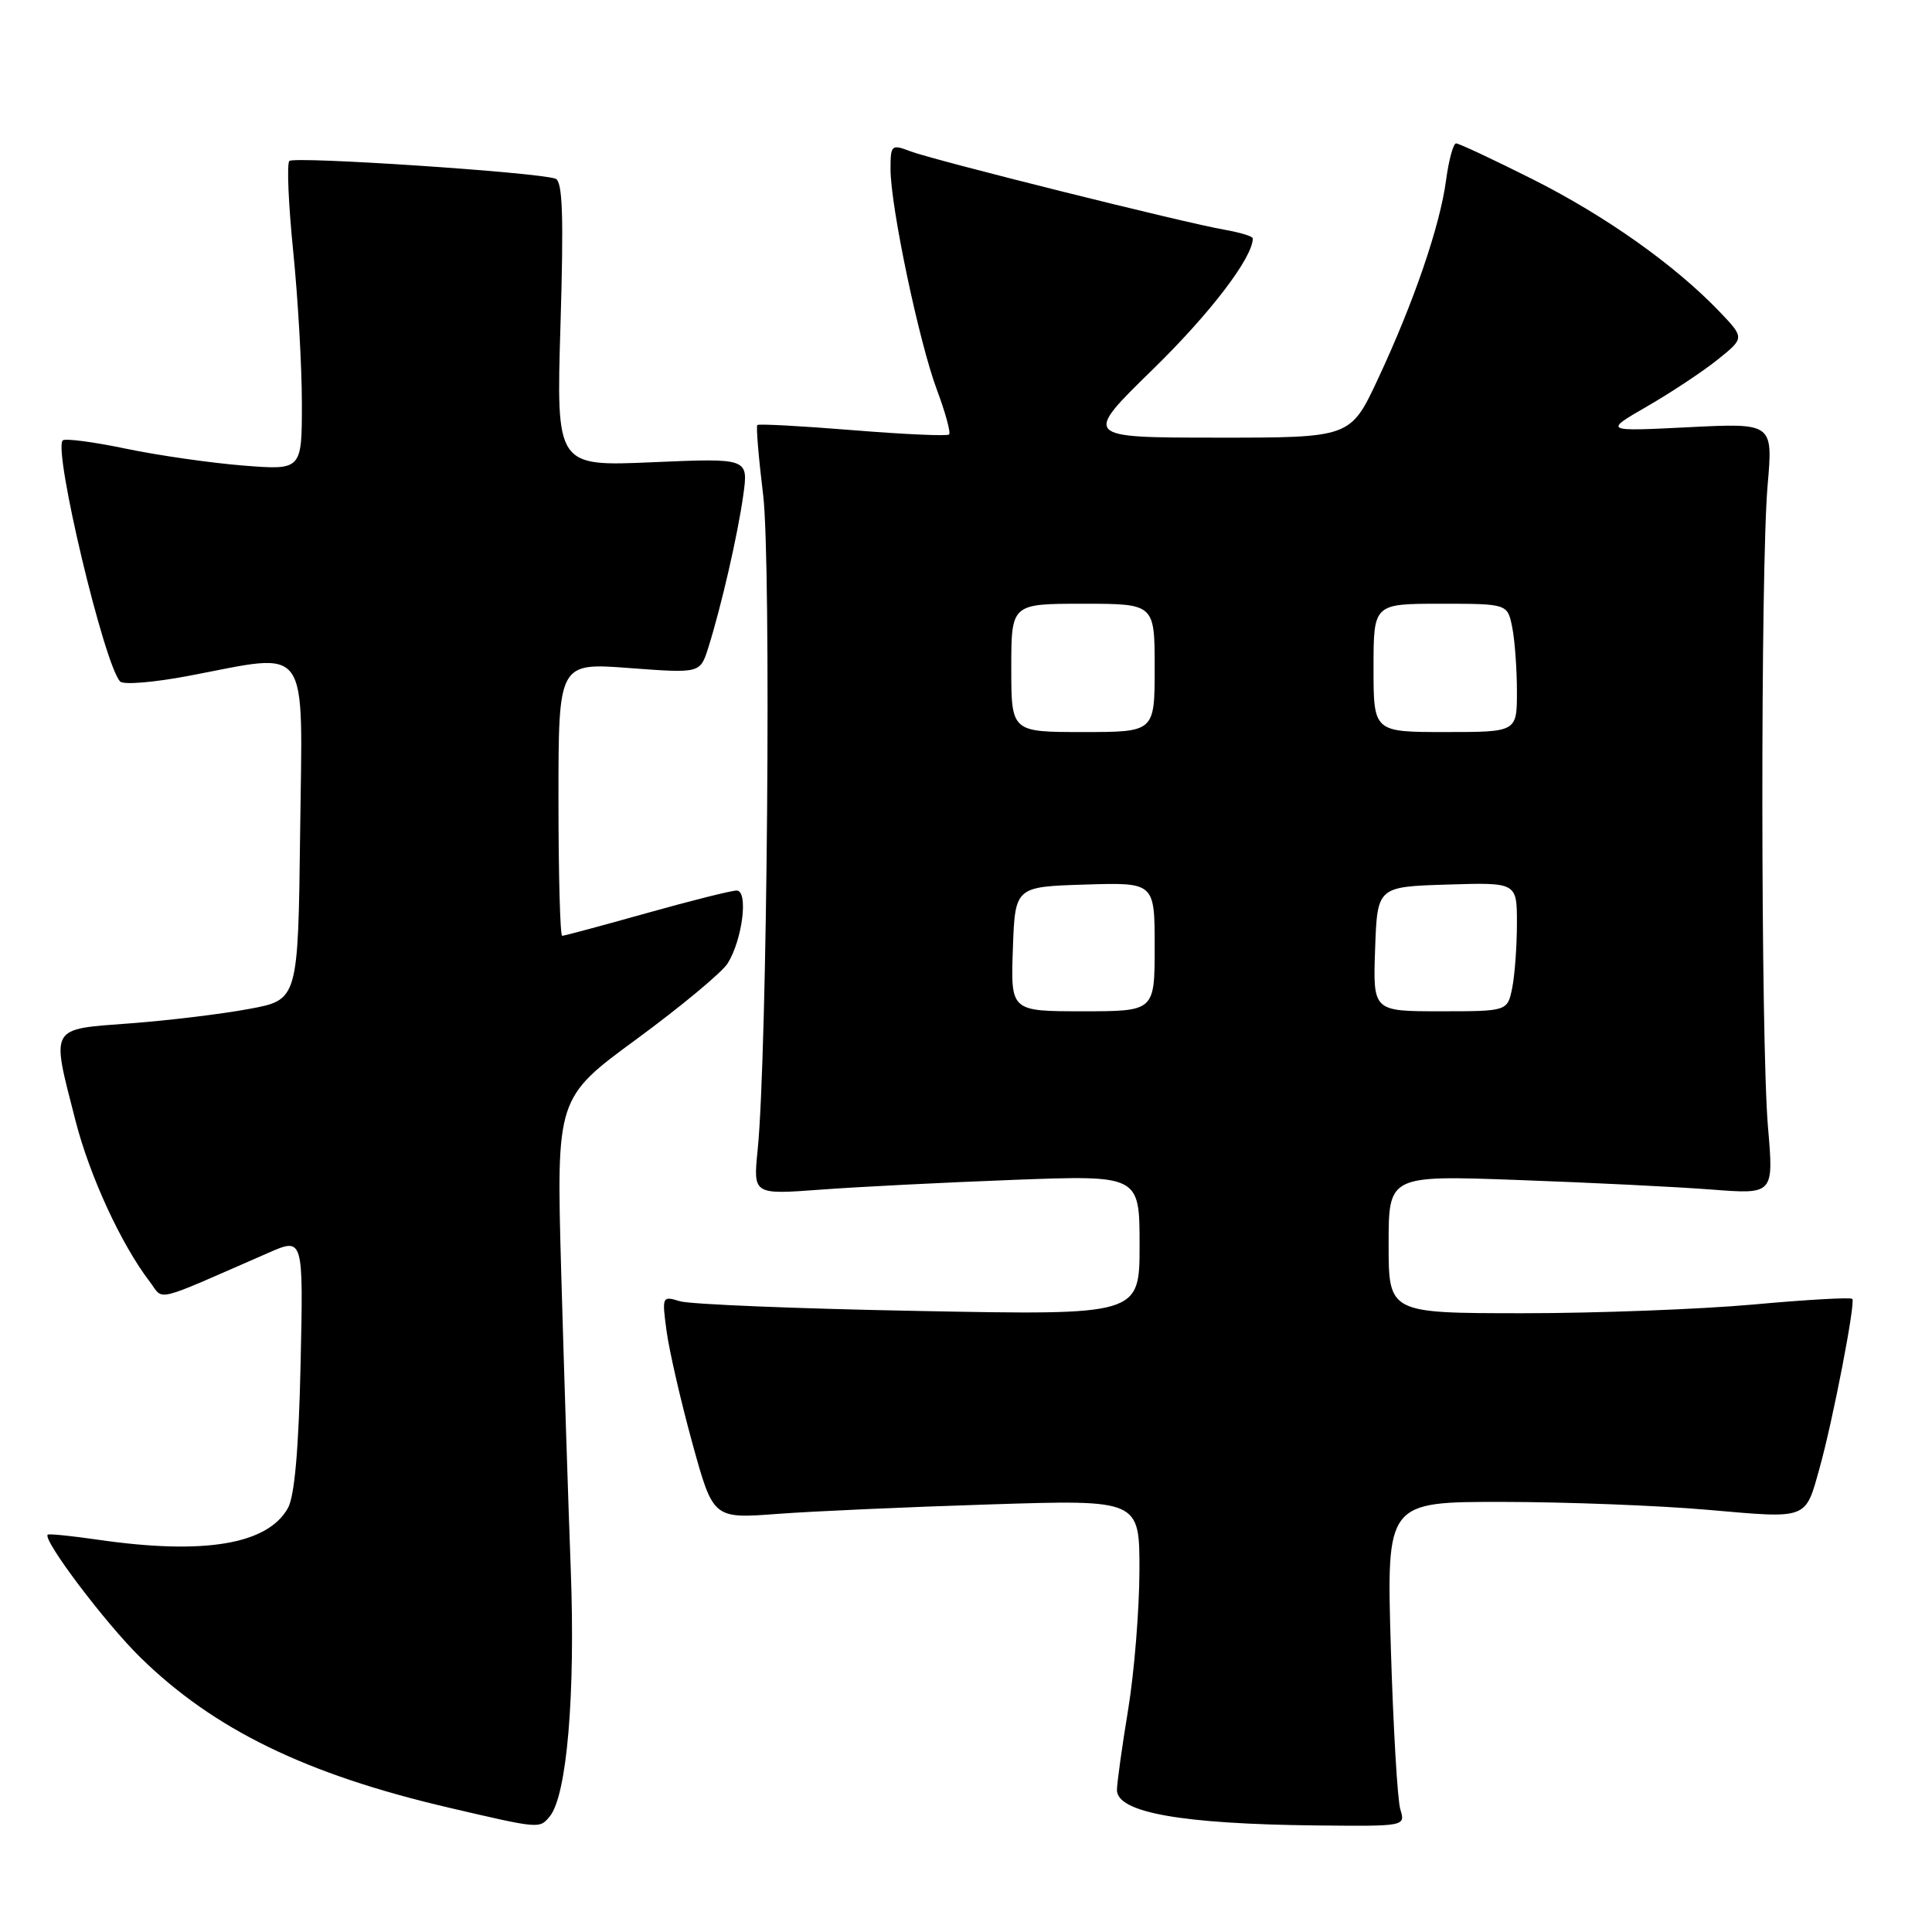 <?xml version="1.0" encoding="UTF-8" standalone="no"?>
<!DOCTYPE svg PUBLIC "-//W3C//DTD SVG 1.1//EN" "http://www.w3.org/Graphics/SVG/1.1/DTD/svg11.dtd" >
<svg xmlns="http://www.w3.org/2000/svg" xmlns:xlink="http://www.w3.org/1999/xlink" version="1.1" viewBox="0 0 256 256">
 <g >
 <path fill="currentColor"
d=" M 72.84 240.69 C 75.11 237.95 76.25 224.62 75.63 208.00 C 75.29 198.93 74.72 181.15 74.36 168.49 C 73.72 145.48 73.72 145.48 84.40 137.65 C 90.27 133.33 95.68 128.84 96.42 127.65 C 98.39 124.49 99.19 118.00 97.61 118.00 C 96.92 118.00 91.54 119.35 85.66 121.00 C 79.79 122.65 74.76 124.00 74.49 124.00 C 74.22 124.00 74.00 115.86 74.00 105.91 C 74.00 87.81 74.00 87.81 83.39 88.52 C 92.77 89.22 92.77 89.22 93.84 85.86 C 95.57 80.38 97.76 70.85 98.49 65.60 C 99.17 60.70 99.17 60.70 86.43 61.25 C 73.70 61.80 73.70 61.80 74.27 42.98 C 74.70 28.58 74.55 24.04 73.61 23.68 C 71.42 22.84 38.99 20.68 38.34 21.33 C 37.99 21.68 38.22 27.06 38.85 33.29 C 39.48 39.52 40.00 48.60 40.00 53.46 C 40.00 62.30 40.00 62.30 32.25 61.69 C 27.99 61.35 20.98 60.35 16.67 59.45 C 12.37 58.55 8.60 58.06 8.31 58.36 C 7.03 59.64 13.83 88.19 15.93 90.31 C 16.37 90.76 20.44 90.42 24.97 89.56 C 41.29 86.47 40.08 84.77 39.77 110.24 C 39.50 132.49 39.50 132.49 33.00 133.69 C 29.42 134.36 22.34 135.22 17.25 135.60 C 6.46 136.41 6.77 135.87 9.98 148.40 C 11.86 155.79 16.05 164.87 19.82 169.80 C 21.80 172.38 19.95 172.82 35.60 165.99 C 40.20 163.98 40.20 163.98 39.83 180.74 C 39.58 192.05 39.03 198.26 38.15 199.83 C 35.45 204.65 27.05 206.05 13.04 204.03 C 9.48 203.51 6.46 203.21 6.32 203.35 C 5.63 204.04 13.97 215.09 18.61 219.63 C 28.35 229.17 40.57 235.12 59.50 239.53 C 71.54 242.34 71.48 242.33 72.84 240.69 Z  M 185.55 239.75 C 185.17 238.51 184.61 228.84 184.29 218.25 C 183.72 199.00 183.72 199.00 199.11 199.01 C 207.58 199.02 219.86 199.49 226.41 200.07 C 239.66 201.23 239.19 201.40 241.11 194.50 C 242.88 188.17 245.89 172.56 245.44 172.11 C 245.21 171.88 239.29 172.22 232.27 172.86 C 225.24 173.49 211.51 174.01 201.75 174.01 C 184.00 174.00 184.00 174.00 184.00 164.86 C 184.00 155.73 184.00 155.73 201.25 156.36 C 210.74 156.70 222.22 157.27 226.77 157.62 C 235.03 158.26 235.03 158.26 234.27 149.38 C 233.30 138.16 233.26 75.23 234.22 64.28 C 234.93 56.05 234.93 56.05 223.72 56.61 C 212.50 57.17 212.50 57.17 218.28 53.83 C 221.45 52.00 225.66 49.21 227.61 47.64 C 231.17 44.78 231.17 44.78 227.84 41.29 C 221.92 35.11 212.76 28.62 203.08 23.75 C 197.88 21.14 193.32 19.00 192.94 19.00 C 192.57 19.00 191.97 21.20 191.61 23.88 C 190.81 29.94 187.32 40.10 182.57 50.25 C 178.94 58.00 178.94 58.00 161.22 57.99 C 143.50 57.98 143.50 57.98 152.76 48.94 C 160.39 41.49 166.00 34.13 166.00 31.59 C 166.00 31.31 164.31 30.80 162.25 30.44 C 156.89 29.51 123.73 21.23 120.61 20.04 C 118.12 19.09 118.00 19.20 118.00 22.42 C 118.00 27.37 121.77 45.30 124.14 51.64 C 125.27 54.66 126.00 57.33 125.76 57.57 C 125.52 57.81 119.78 57.55 113.00 57.00 C 106.22 56.45 100.53 56.14 100.35 56.32 C 100.17 56.49 100.52 60.66 101.12 65.57 C 102.21 74.50 101.67 139.81 100.39 152.40 C 99.80 158.29 99.80 158.29 108.65 157.64 C 113.52 157.27 125.04 156.69 134.25 156.34 C 151.00 155.71 151.00 155.71 151.00 164.99 C 151.00 174.27 151.00 174.27 121.75 173.71 C 105.66 173.41 91.42 172.83 90.09 172.42 C 87.72 171.70 87.70 171.76 88.34 176.49 C 88.71 179.13 90.24 185.78 91.75 191.26 C 94.50 201.24 94.50 201.24 103.00 200.60 C 107.67 200.25 120.39 199.68 131.25 199.34 C 151.00 198.71 151.00 198.71 150.98 208.11 C 150.97 213.27 150.30 221.55 149.49 226.50 C 148.67 231.45 148.01 236.26 148.00 237.18 C 148.00 240.17 156.55 241.69 174.37 241.88 C 186.23 242.00 186.23 242.00 185.55 239.75 Z  M 134.21 125.75 C 134.50 117.50 134.50 117.50 143.75 117.21 C 153.00 116.92 153.00 116.92 153.00 125.46 C 153.00 134.00 153.00 134.00 143.46 134.00 C 133.92 134.00 133.92 134.00 134.21 125.75 Z  M 182.21 125.75 C 182.50 117.50 182.50 117.50 191.75 117.21 C 201.00 116.92 201.00 116.92 201.00 122.34 C 201.00 125.31 200.72 129.16 200.38 130.88 C 199.75 134.00 199.75 134.00 190.83 134.00 C 181.92 134.00 181.92 134.00 182.21 125.75 Z  M 134.00 88.50 C 134.00 80.00 134.00 80.00 143.50 80.00 C 153.00 80.00 153.00 80.00 153.00 88.50 C 153.00 97.00 153.00 97.00 143.50 97.00 C 134.00 97.00 134.00 97.00 134.00 88.50 Z  M 182.00 88.50 C 182.00 80.00 182.00 80.00 190.88 80.00 C 199.75 80.00 199.75 80.00 200.38 83.13 C 200.72 84.84 201.00 88.67 201.00 91.63 C 201.00 97.00 201.00 97.00 191.50 97.00 C 182.00 97.00 182.00 97.00 182.00 88.50 Z "/>
</g>
</svg>